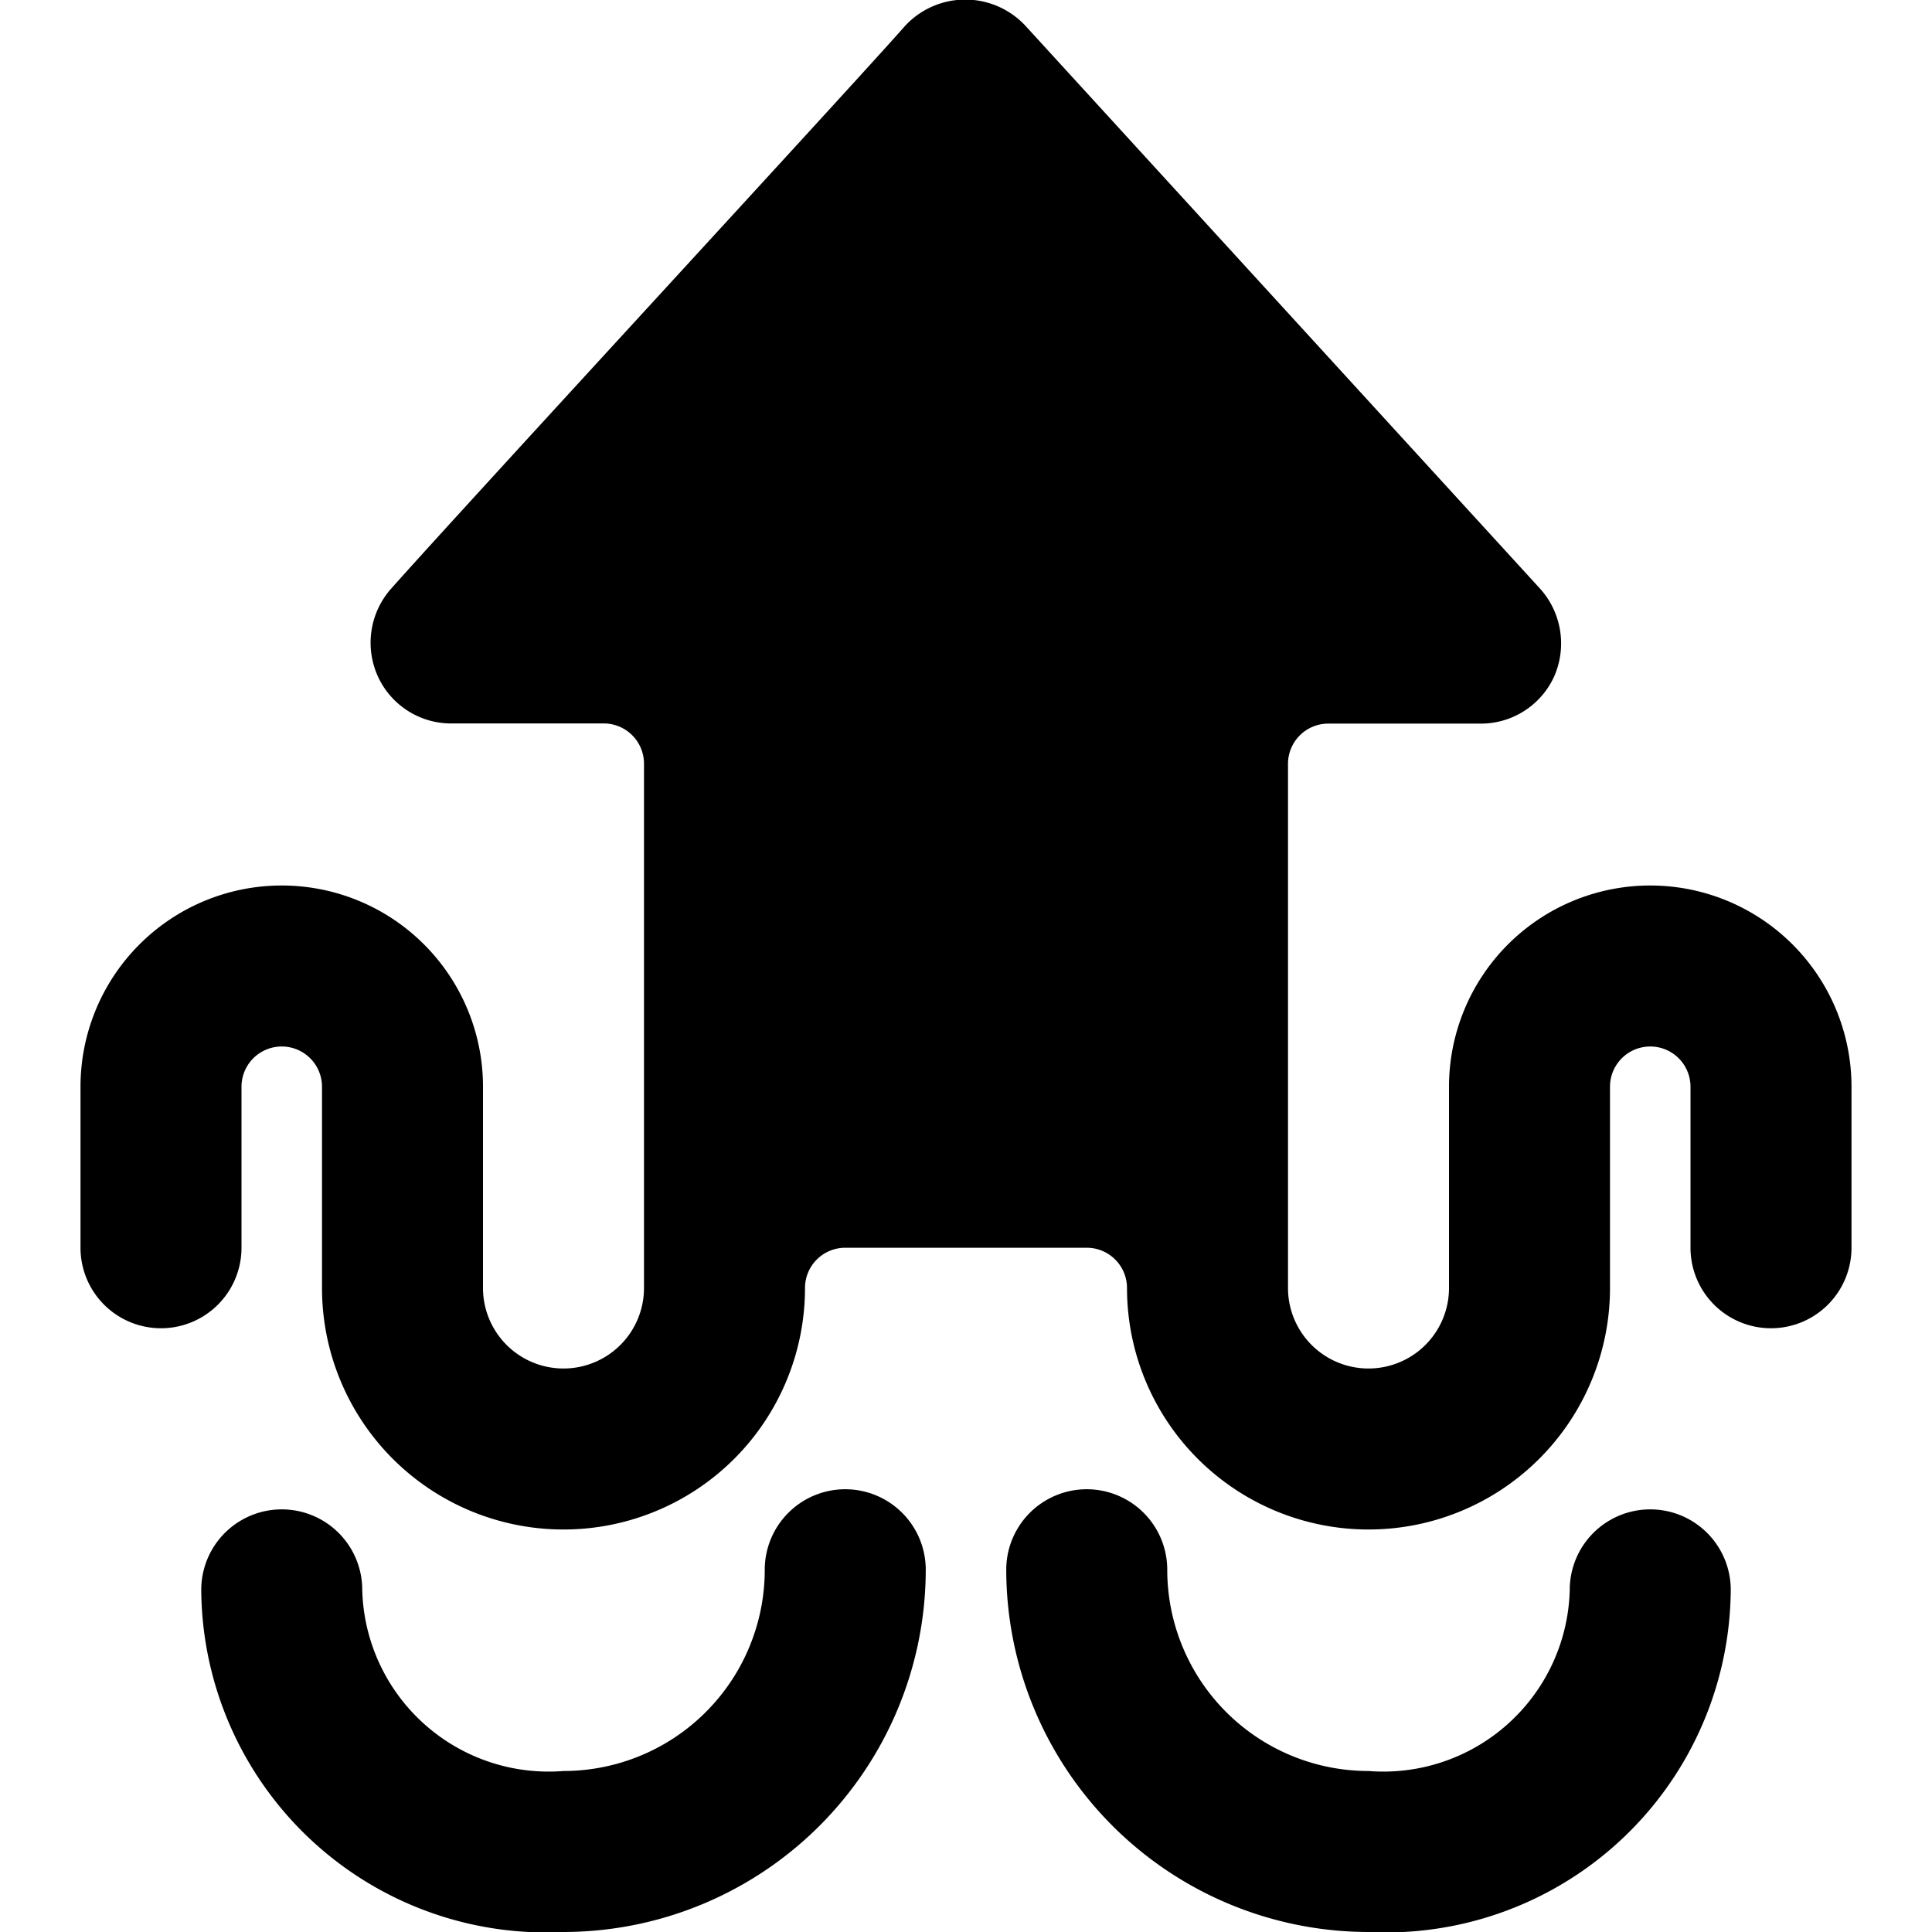 <svg id="Bold" xmlns="http://www.w3.org/2000/svg" viewBox="0 0 24 24"><title>seafood-squid</title><path d="M10.5,18.5a1,1,0,0,0-1,1A2.5,2.5,0,0,1,7,22a2.316,2.316,0,0,1-2.5-2.25,1,1,0,0,0-2,0A4.284,4.284,0,0,0,7,24a4.505,4.505,0,0,0,4.5-4.5A1,1,0,0,0,10.5,18.5Z"/><path d="M20.5,18.75a1,1,0,0,0-1,1A2.316,2.316,0,0,1,17,22a2.5,2.5,0,0,1-2.5-2.5,1,1,0,0,0-2,0A4.505,4.505,0,0,0,17,24a4.284,4.284,0,0,0,4.5-4.25A1,1,0,0,0,20.5,18.75Z"/><path d="M20.5,11A2.5,2.5,0,0,0,18,13.5V16a1,1,0,0,1-2,0V9.489a.5.5,0,0,1,.5-.5h1.89a1,1,0,0,0,.917-.587,1.018,1.018,0,0,0-.168-1.081l-6.4-7a1.02,1.02,0,0,0-1.5.005c-.571.653-5.585,6.087-6.392,7A1.012,1.012,0,0,0,4.693,8.4a1,1,0,0,0,.917.587H7.5a.5.5,0,0,1,.5.5V16a1,1,0,0,1-2,0V13.5a2.5,2.5,0,0,0-5,0v2a1,1,0,0,0,2,0v-2a.5.5,0,0,1,1,0V16a3,3,0,0,0,6,0,.5.5,0,0,1,.5-.5h3a.5.5,0,0,1,.5.5,3,3,0,0,0,6,0V13.5a.5.5,0,0,1,1,0v2a1,1,0,0,0,2,0v-2A2.5,2.5,0,0,0,20.5,11Z"/></svg>